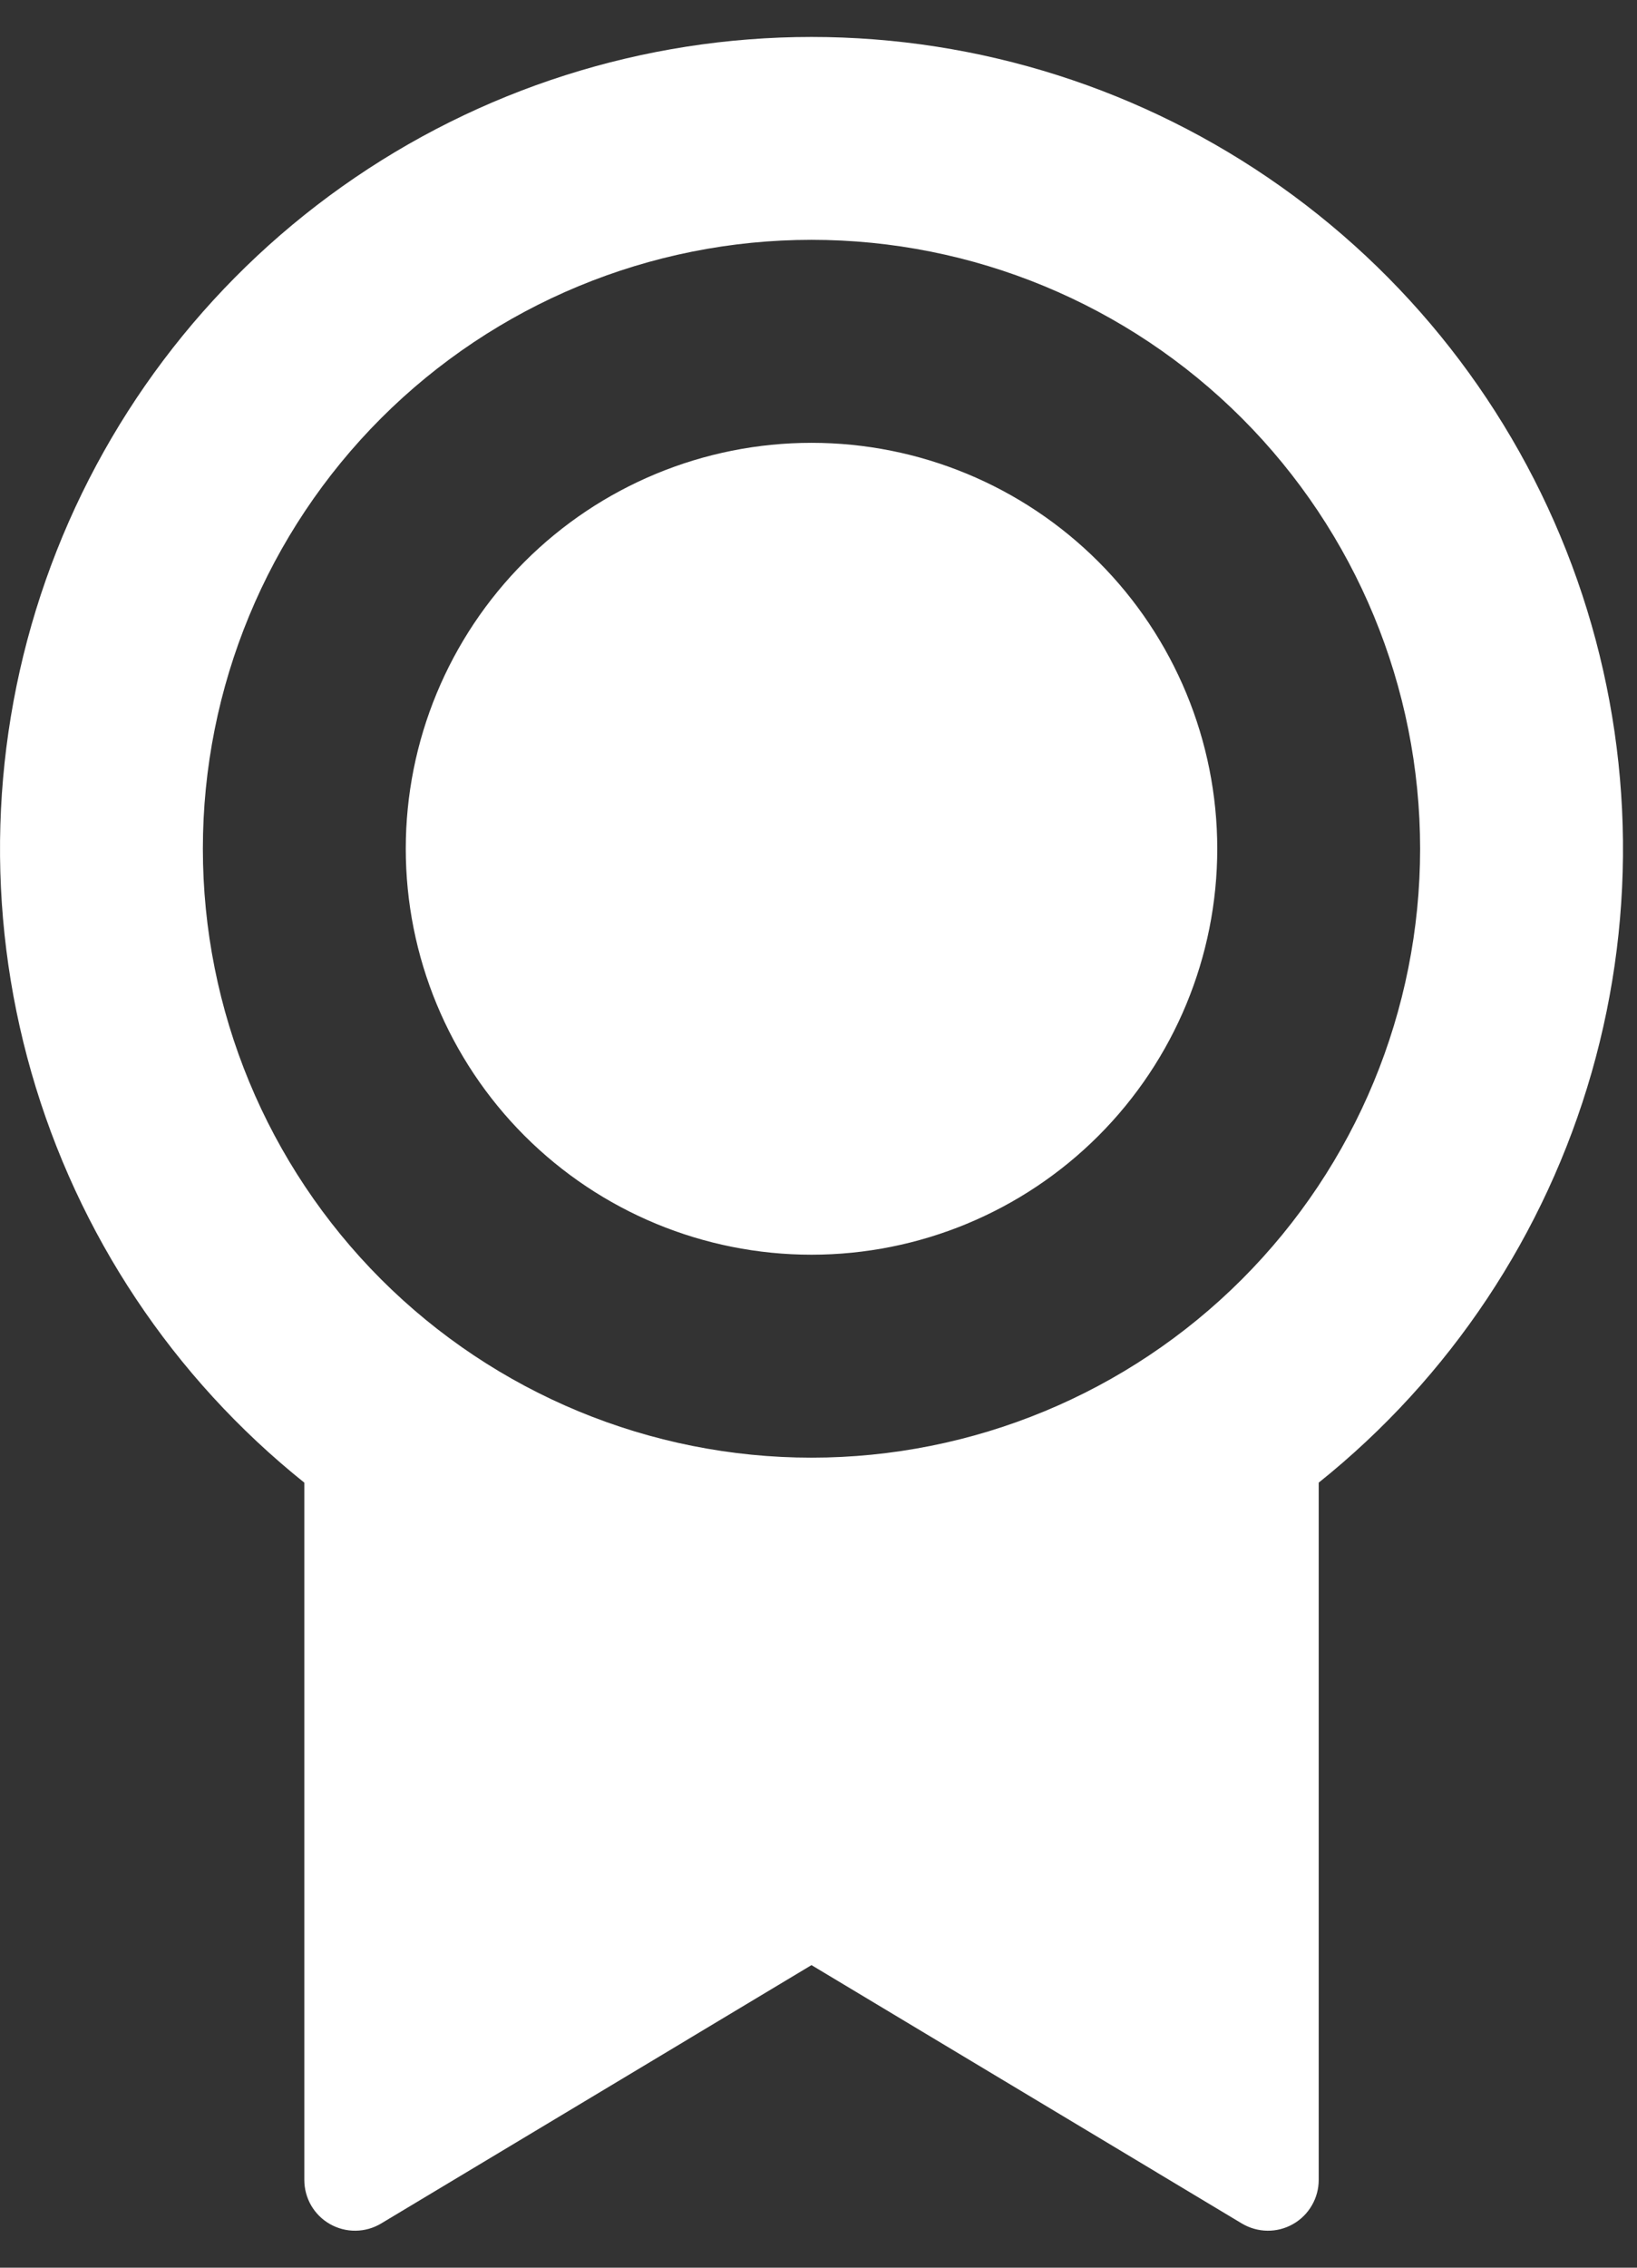 <svg width="39" height="54" viewBox="0 0 39 54" fill="none" xmlns="http://www.w3.org/2000/svg">
    <rect x="0" y="0" width="39" height="54" fill="#333333" stroke="none"/>
    <path d="M31.417 35.303V51.911C31.417 52.125 31.36 52.335 31.252 52.519C31.145 52.704 30.99 52.857 30.804 52.962C30.618 53.068 30.407 53.122 30.194 53.119C29.98 53.117 29.771 53.057 29.587 52.948L19.333 46.795L9.079 52.948C8.896 53.058 8.686 53.117 8.472 53.119C8.258 53.122 8.048 53.067 7.862 52.962C7.675 52.856 7.521 52.703 7.413 52.518C7.306 52.333 7.25 52.122 7.25 51.908V35.306C4.123 32.803 1.851 29.39 0.748 25.539C-0.355 21.689 -0.235 17.59 1.091 13.811C2.418 10.031 4.885 6.757 8.153 4.441C11.421 2.125 15.328 0.88 19.333 0.88C23.339 0.88 27.245 2.125 30.513 4.441C33.781 6.757 36.249 10.031 37.576 13.811C38.902 17.59 39.022 21.689 37.919 25.539C36.816 29.39 34.544 32.803 31.417 35.306V35.303ZM19.333 34.711C23.179 34.711 26.867 33.184 29.586 30.465C32.306 27.745 33.833 24.057 33.833 20.211C33.833 16.366 32.306 12.678 29.586 9.958C26.867 7.239 23.179 5.711 19.333 5.711C15.488 5.711 11.8 7.239 9.08 9.958C6.361 12.678 4.833 16.366 4.833 20.211C4.833 24.057 6.361 27.745 9.08 30.465C11.8 33.184 15.488 34.711 19.333 34.711ZM19.333 29.878C16.77 29.878 14.311 28.86 12.498 27.047C10.685 25.234 9.667 22.775 9.667 20.211C9.667 17.648 10.685 15.189 12.498 13.376C14.311 11.563 16.77 10.545 19.333 10.545C21.897 10.545 24.356 11.563 26.169 13.376C27.982 15.189 29 17.648 29 20.211C29 22.775 27.982 25.234 26.169 27.047C24.356 28.86 21.897 29.878 19.333 29.878Z" fill="white"/>
</svg>
